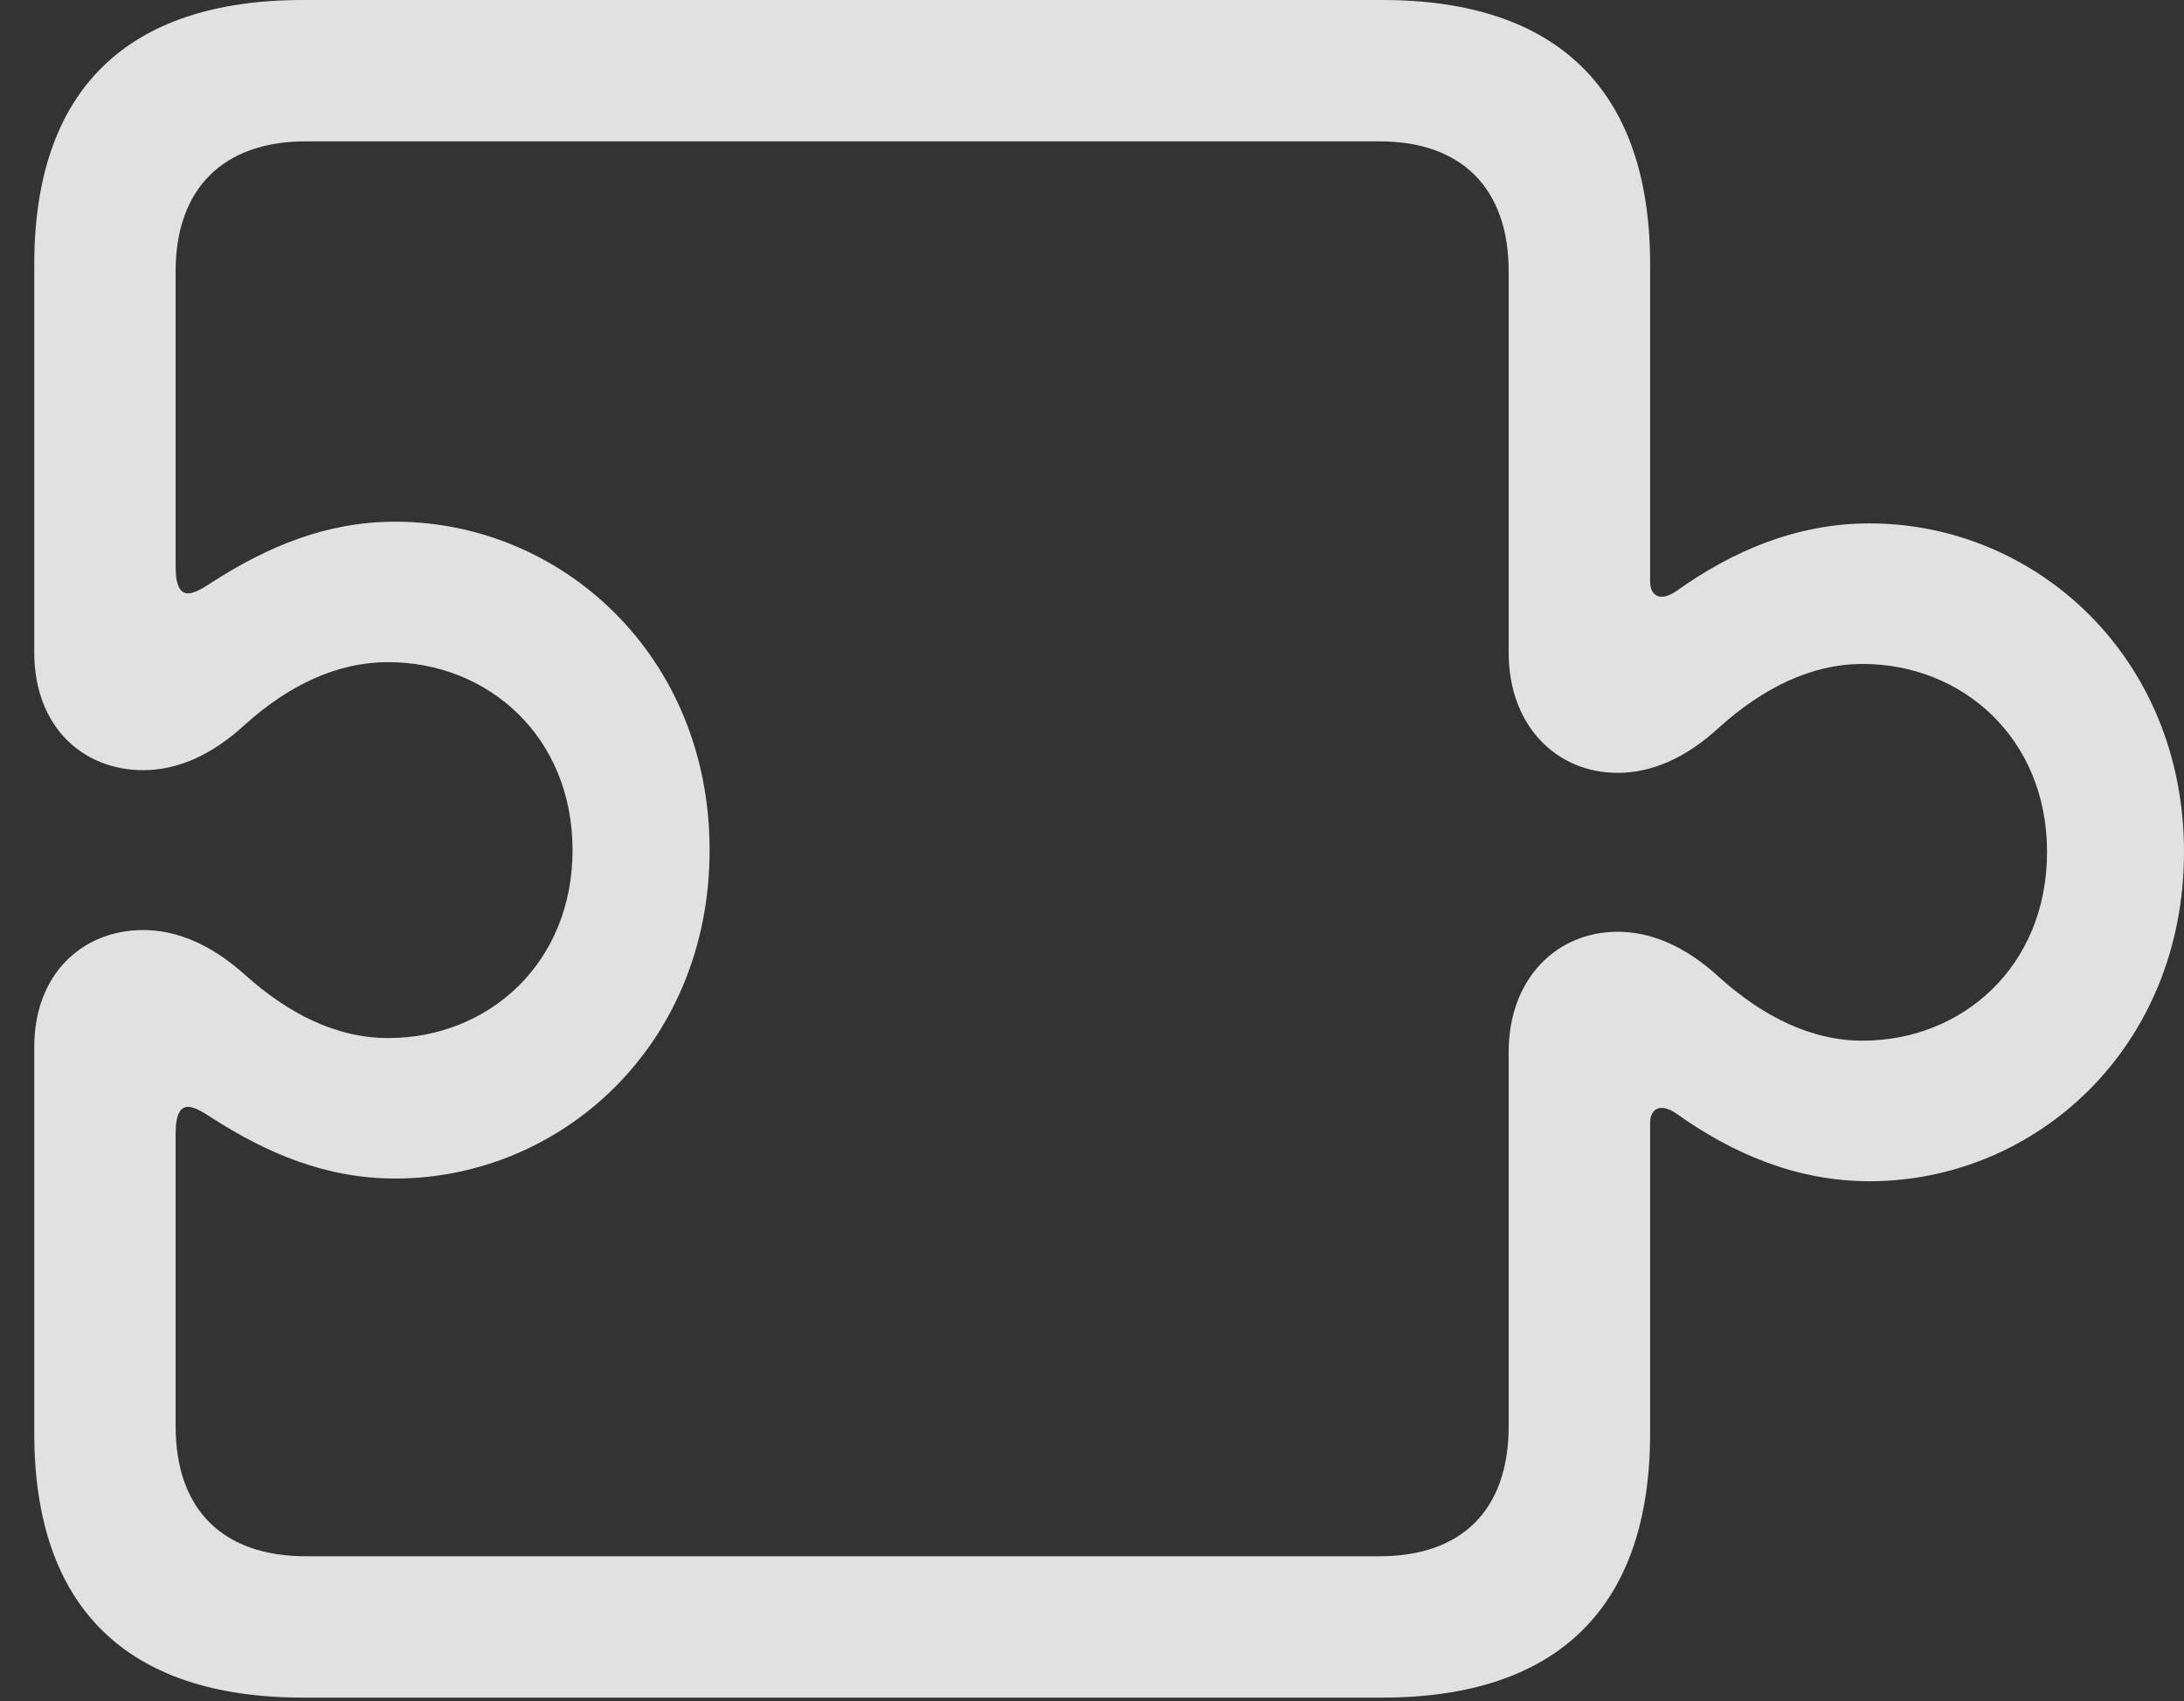 <?xml version="1.0" encoding="UTF-8"?>
<!--Generator: Apple Native CoreSVG 341-->
<!DOCTYPE svg
PUBLIC "-//W3C//DTD SVG 1.1//EN"
       "http://www.w3.org/Graphics/SVG/1.1/DTD/svg11.dtd">
<svg version="1.1" xmlns="http://www.w3.org/2000/svg" xmlns:xlink="http://www.w3.org/1999/xlink" viewBox="0 0 24.287 18.916">
 <rect x="0" y="0" width="24.287" height="18.916" fill="#333333" stroke="none"/>
 <g>
  <rect height="18.916" opacity="0" width="24.287" x="0" y="0"/>
  <path d="M0.381 15.938C0.381 17.871 1.406 18.877 3.369 18.877L15.371 18.877C17.324 18.877 18.35 17.871 18.35 15.938L18.35 12.49C18.35 12.334 18.457 12.256 18.643 12.383C19.258 12.822 19.971 13.135 20.791 13.135C22.637 13.135 24.287 11.65 24.287 9.473C24.287 7.305 22.637 5.82 20.791 5.82C19.971 5.82 19.258 6.133 18.643 6.572C18.457 6.699 18.35 6.621 18.35 6.465L18.35 2.939C18.35 1.006 17.324 0 15.371 0L3.369 0C1.406 0 0.381 1.006 0.381 2.939L0.381 7.256C0.381 8.076 0.918 8.564 1.592 8.564C1.963 8.564 2.344 8.408 2.725 8.057C3.203 7.627 3.74 7.363 4.316 7.363C5.43 7.363 6.367 8.193 6.367 9.453C6.367 10.713 5.43 11.543 4.316 11.543C3.74 11.543 3.203 11.27 2.725 10.84C2.344 10.498 1.963 10.342 1.592 10.342C0.918 10.342 0.381 10.83 0.381 11.641ZM1.953 15.859L1.953 12.607C1.953 12.148 2.188 12.324 2.373 12.441C2.969 12.822 3.623 13.105 4.395 13.105C6.23 13.105 7.891 11.631 7.891 9.453C7.891 7.275 6.23 5.801 4.395 5.801C3.623 5.801 2.969 6.084 2.373 6.465C2.188 6.582 1.953 6.758 1.953 6.299L1.953 3.018C1.953 2.09 2.49 1.572 3.398 1.572L15.342 1.572C16.25 1.572 16.777 2.09 16.777 3.018L16.777 7.256C16.777 8.076 17.314 8.594 17.988 8.594C18.359 8.594 18.74 8.438 19.121 8.086C19.6 7.656 20.137 7.383 20.713 7.383C21.826 7.383 22.764 8.213 22.764 9.473C22.764 10.742 21.826 11.572 20.713 11.572C20.137 11.572 19.6 11.299 19.121 10.869C18.74 10.518 18.359 10.361 17.988 10.361C17.314 10.361 16.777 10.879 16.777 11.699L16.777 15.859C16.777 16.797 16.25 17.305 15.342 17.305L3.398 17.305C2.49 17.305 1.953 16.797 1.953 15.859Z" fill="white" fill-opacity="0.85"/>
 </g>
</svg>
